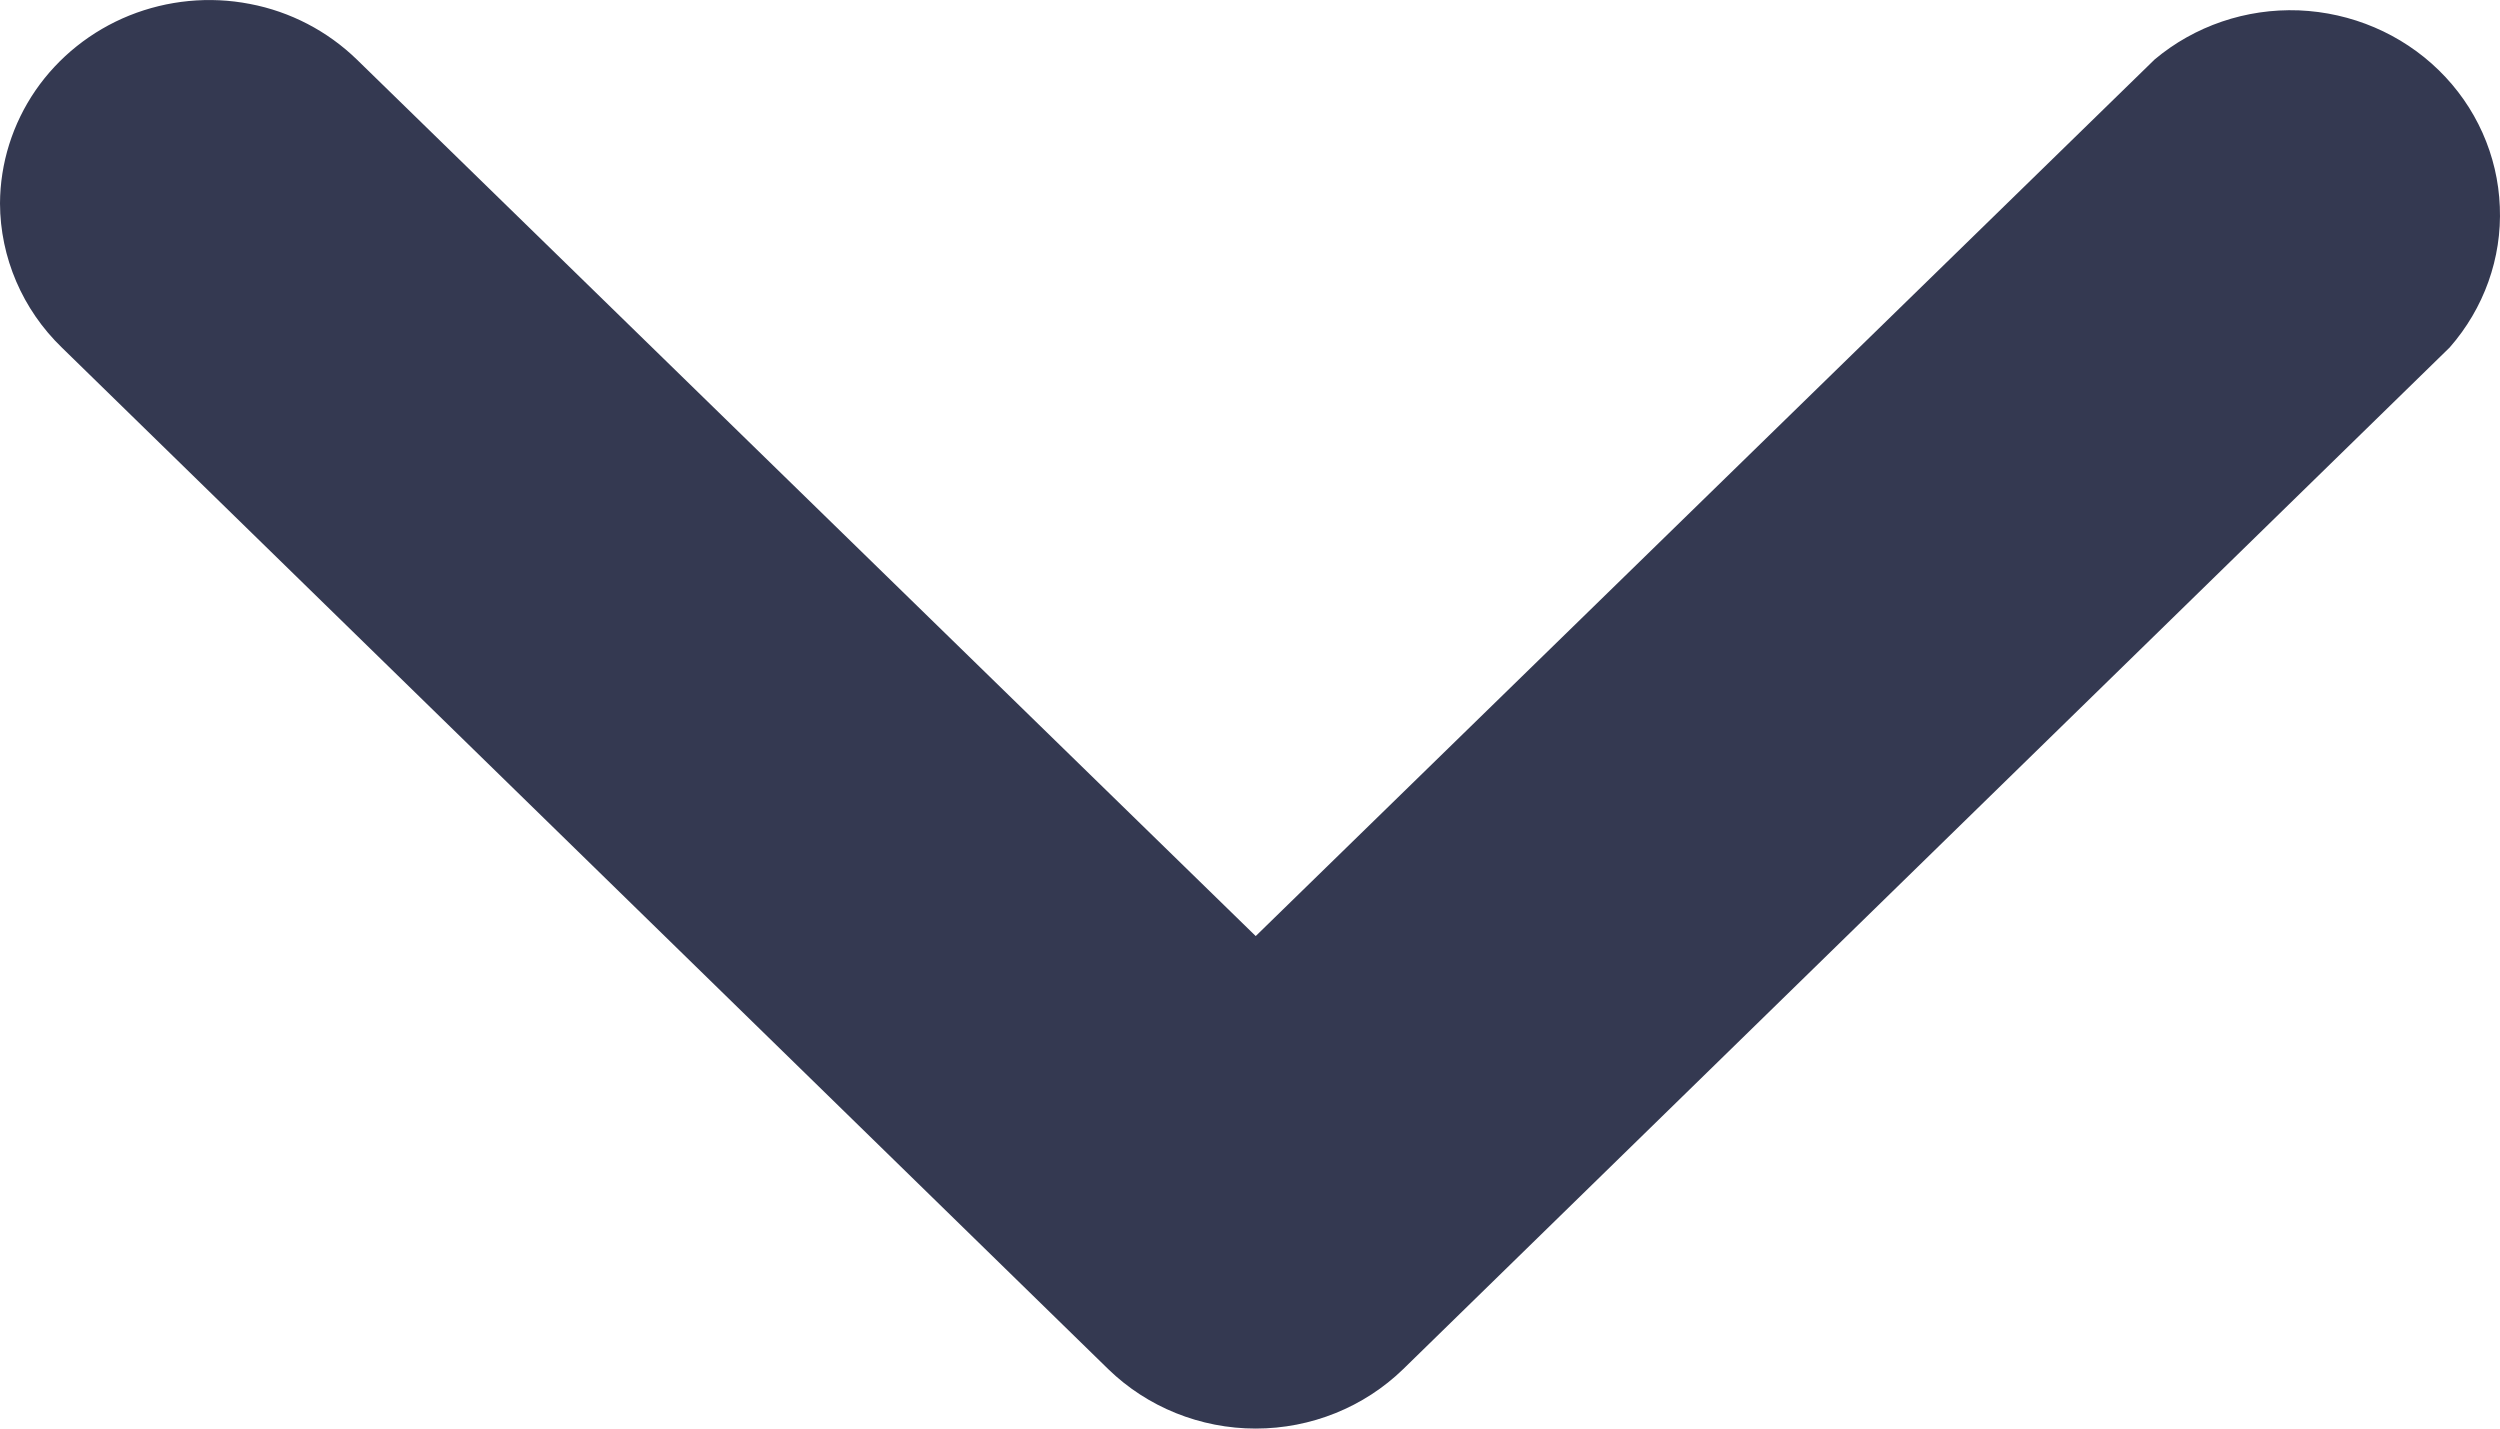 <svg width="14" height="8" viewBox="0 0 14 8" fill="none" xmlns="http://www.w3.org/2000/svg">
<path d="M1.35875e-08 1.139C0.001 0.914 0.07 0.694 0.199 0.506C0.328 0.319 0.511 0.173 0.724 0.087C0.938 0.001 1.173 -0.022 1.399 0.022C1.626 0.065 1.834 0.174 1.998 0.333L7.032 5.242L12.066 0.333C12.29 0.145 12.578 0.047 12.873 0.058C13.168 0.07 13.448 0.189 13.657 0.393C13.866 0.597 13.988 0.87 13.999 1.158C14.011 1.446 13.91 1.727 13.718 1.946L7.858 7.667C7.639 7.88 7.342 8 7.032 8C6.722 8 6.425 7.88 6.206 7.667L0.346 1.946C0.126 1.733 0.001 1.442 1.35875e-08 1.139Z" fill="#343951"/>
</svg>

